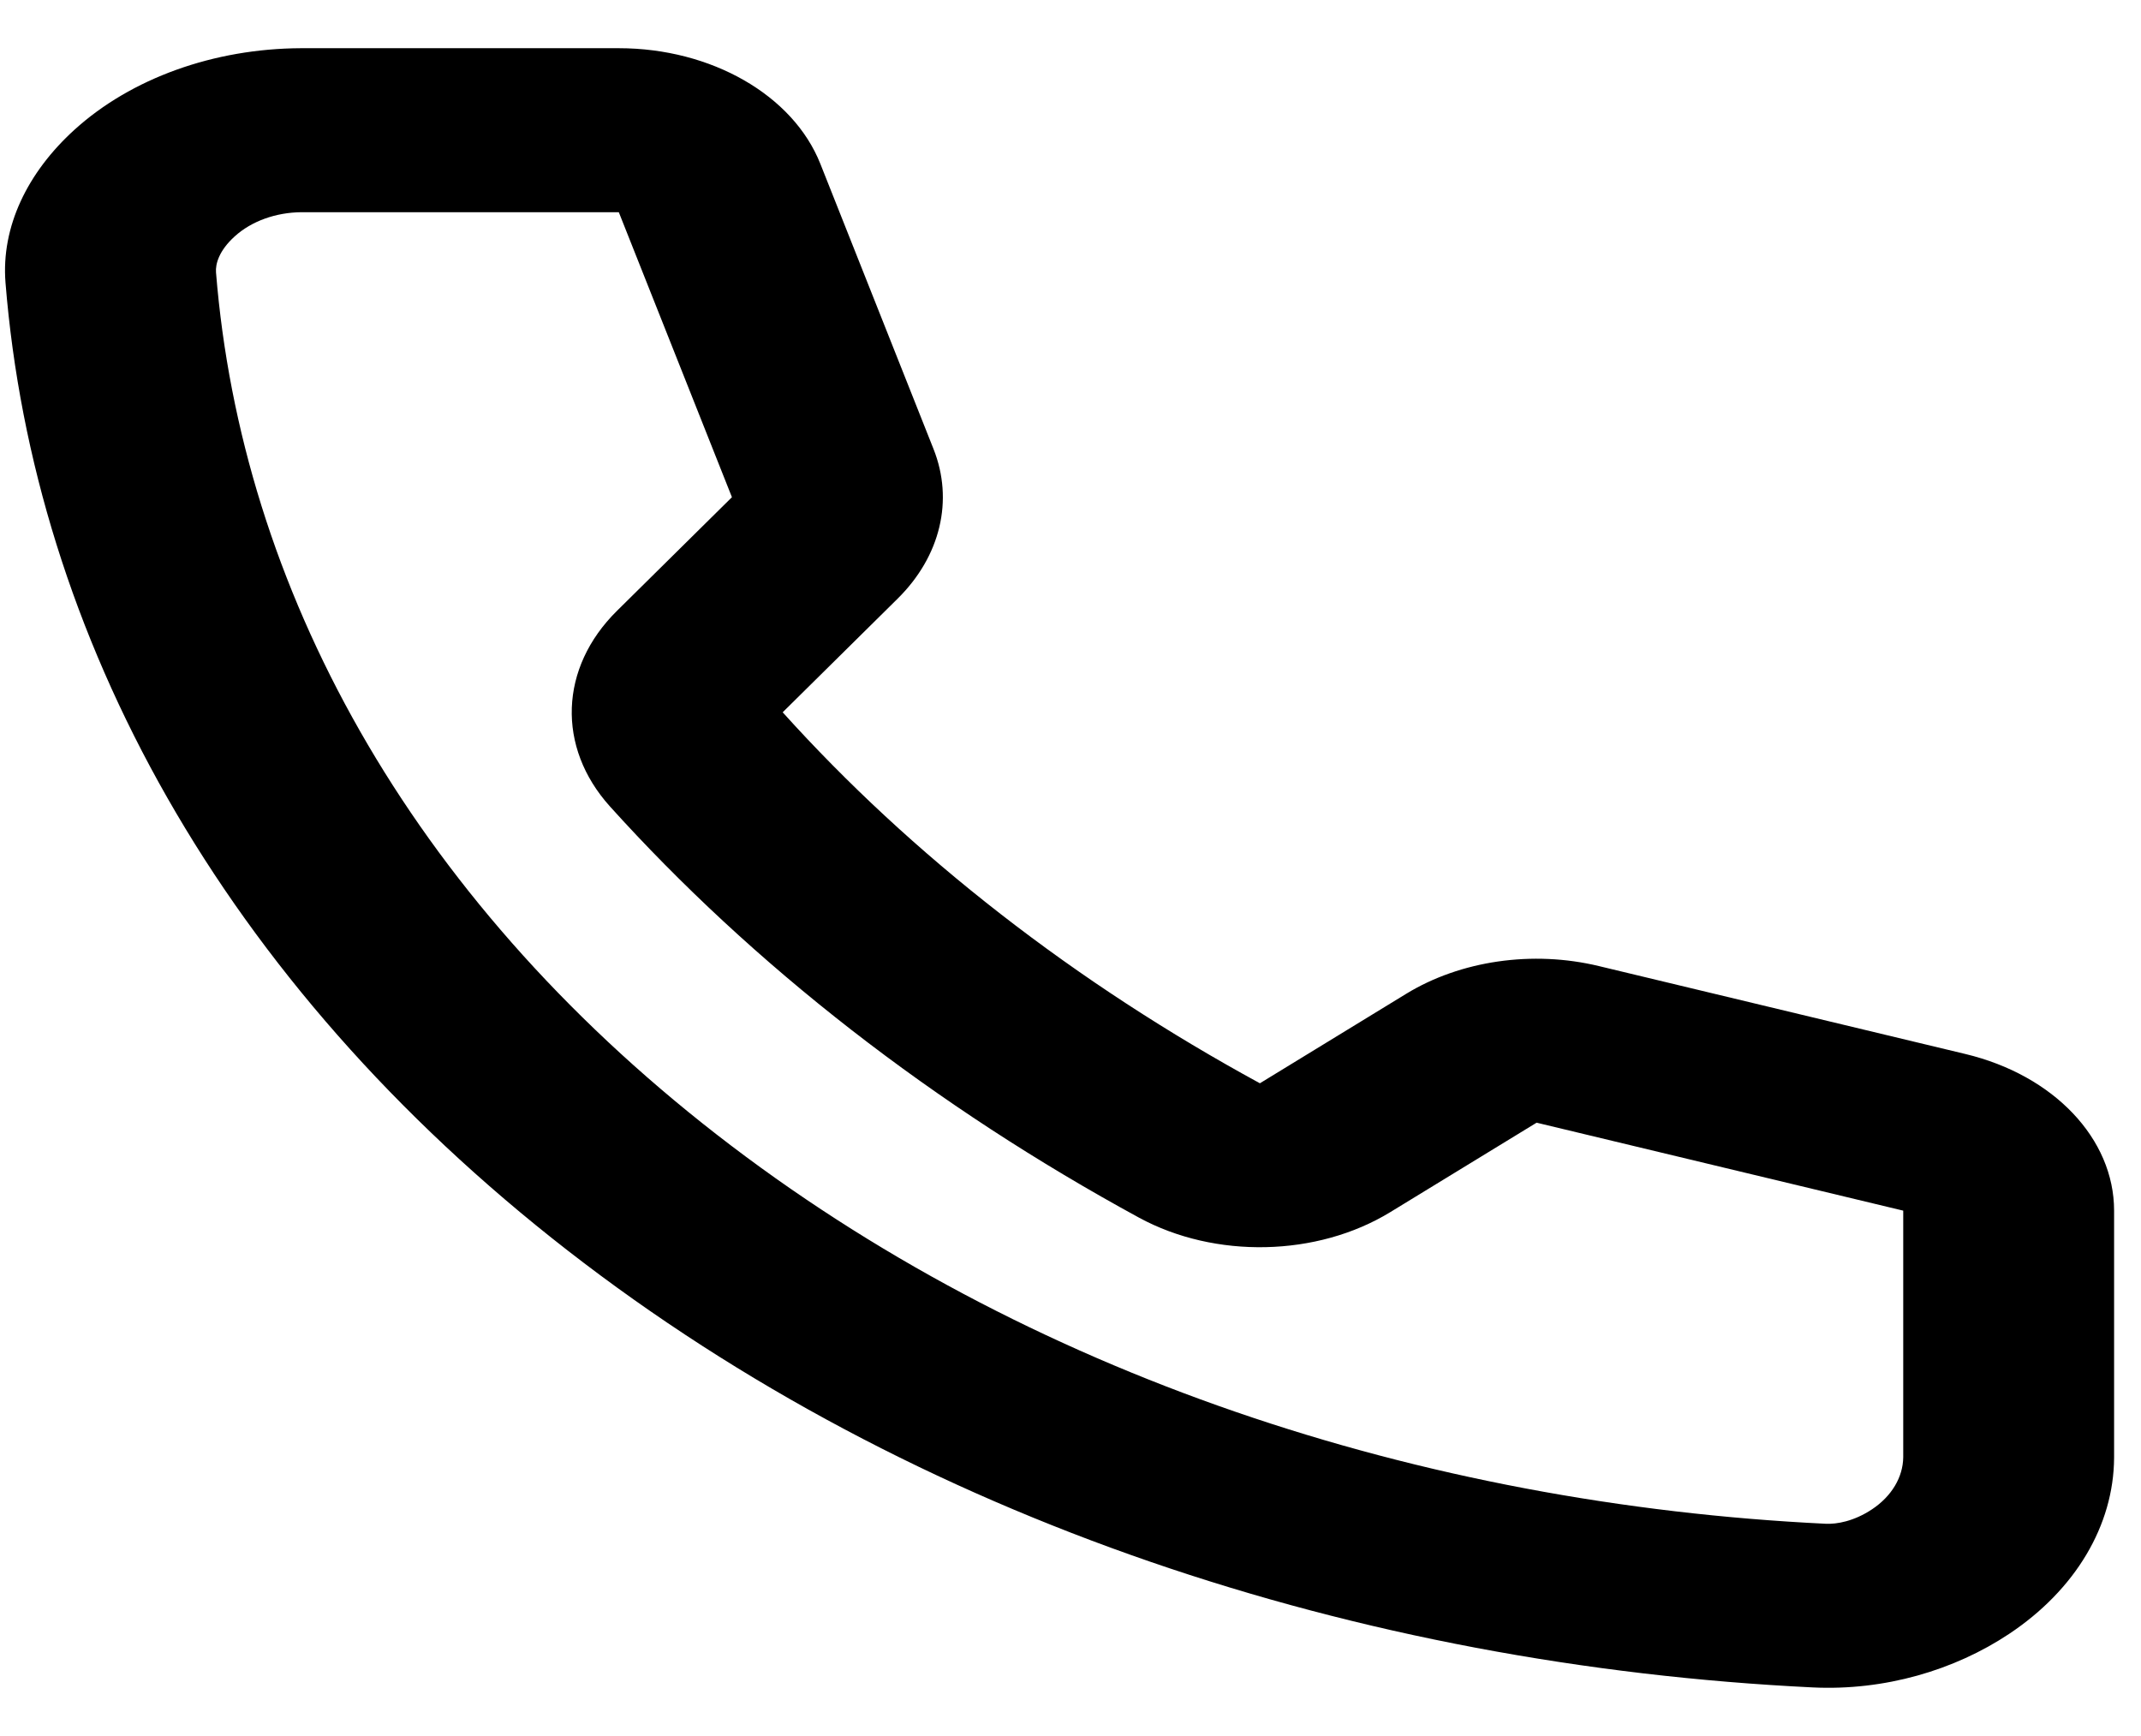 <svg width="37" height="30" viewBox="0 0 37 30" fill="none" xmlns="http://www.w3.org/2000/svg">
<path fill-rule="evenodd" clip-rule="evenodd" d="M34.721 28.235C35.866 27.473 36.529 26.362 36.535 25.19V20.921C36.535 19.678 35.493 18.58 33.965 18.214L27.629 16.694C26.486 16.419 25.242 16.599 24.301 17.174L21.773 18.72C20.198 17.862 18.697 16.887 17.29 15.793C15.884 14.7 14.629 13.533 13.526 12.309L15.514 10.344C16.254 9.612 16.485 8.645 16.132 7.757L14.177 2.831C13.706 1.644 12.293 0.833 10.694 0.833H5.202C3.695 0.839 2.266 1.353 1.286 2.243C0.476 2.979 0.018 3.917 0.095 4.884C0.585 10.974 3.823 16.956 9.809 21.609C15.796 26.263 23.49 28.779 31.325 29.16C32.568 29.22 33.775 28.864 34.721 28.235ZM10.661 10.557C9.667 11.539 9.618 12.911 10.54 13.935C11.765 15.293 13.156 16.586 14.713 17.797C16.27 19.007 17.934 20.089 19.682 21.041C20.998 21.757 22.763 21.719 24.026 20.947L26.555 19.401L32.891 20.921V25.182C32.887 25.528 32.69 25.857 32.352 26.082C32.039 26.29 31.741 26.341 31.552 26.332C24.569 25.993 17.721 23.753 12.386 19.606C7.052 15.459 4.169 10.135 3.733 4.707C3.721 4.56 3.787 4.329 4.055 4.086C4.345 3.822 4.767 3.67 5.213 3.667H10.694L12.649 8.592L10.661 10.557Z" fill="black"/>
</svg>
